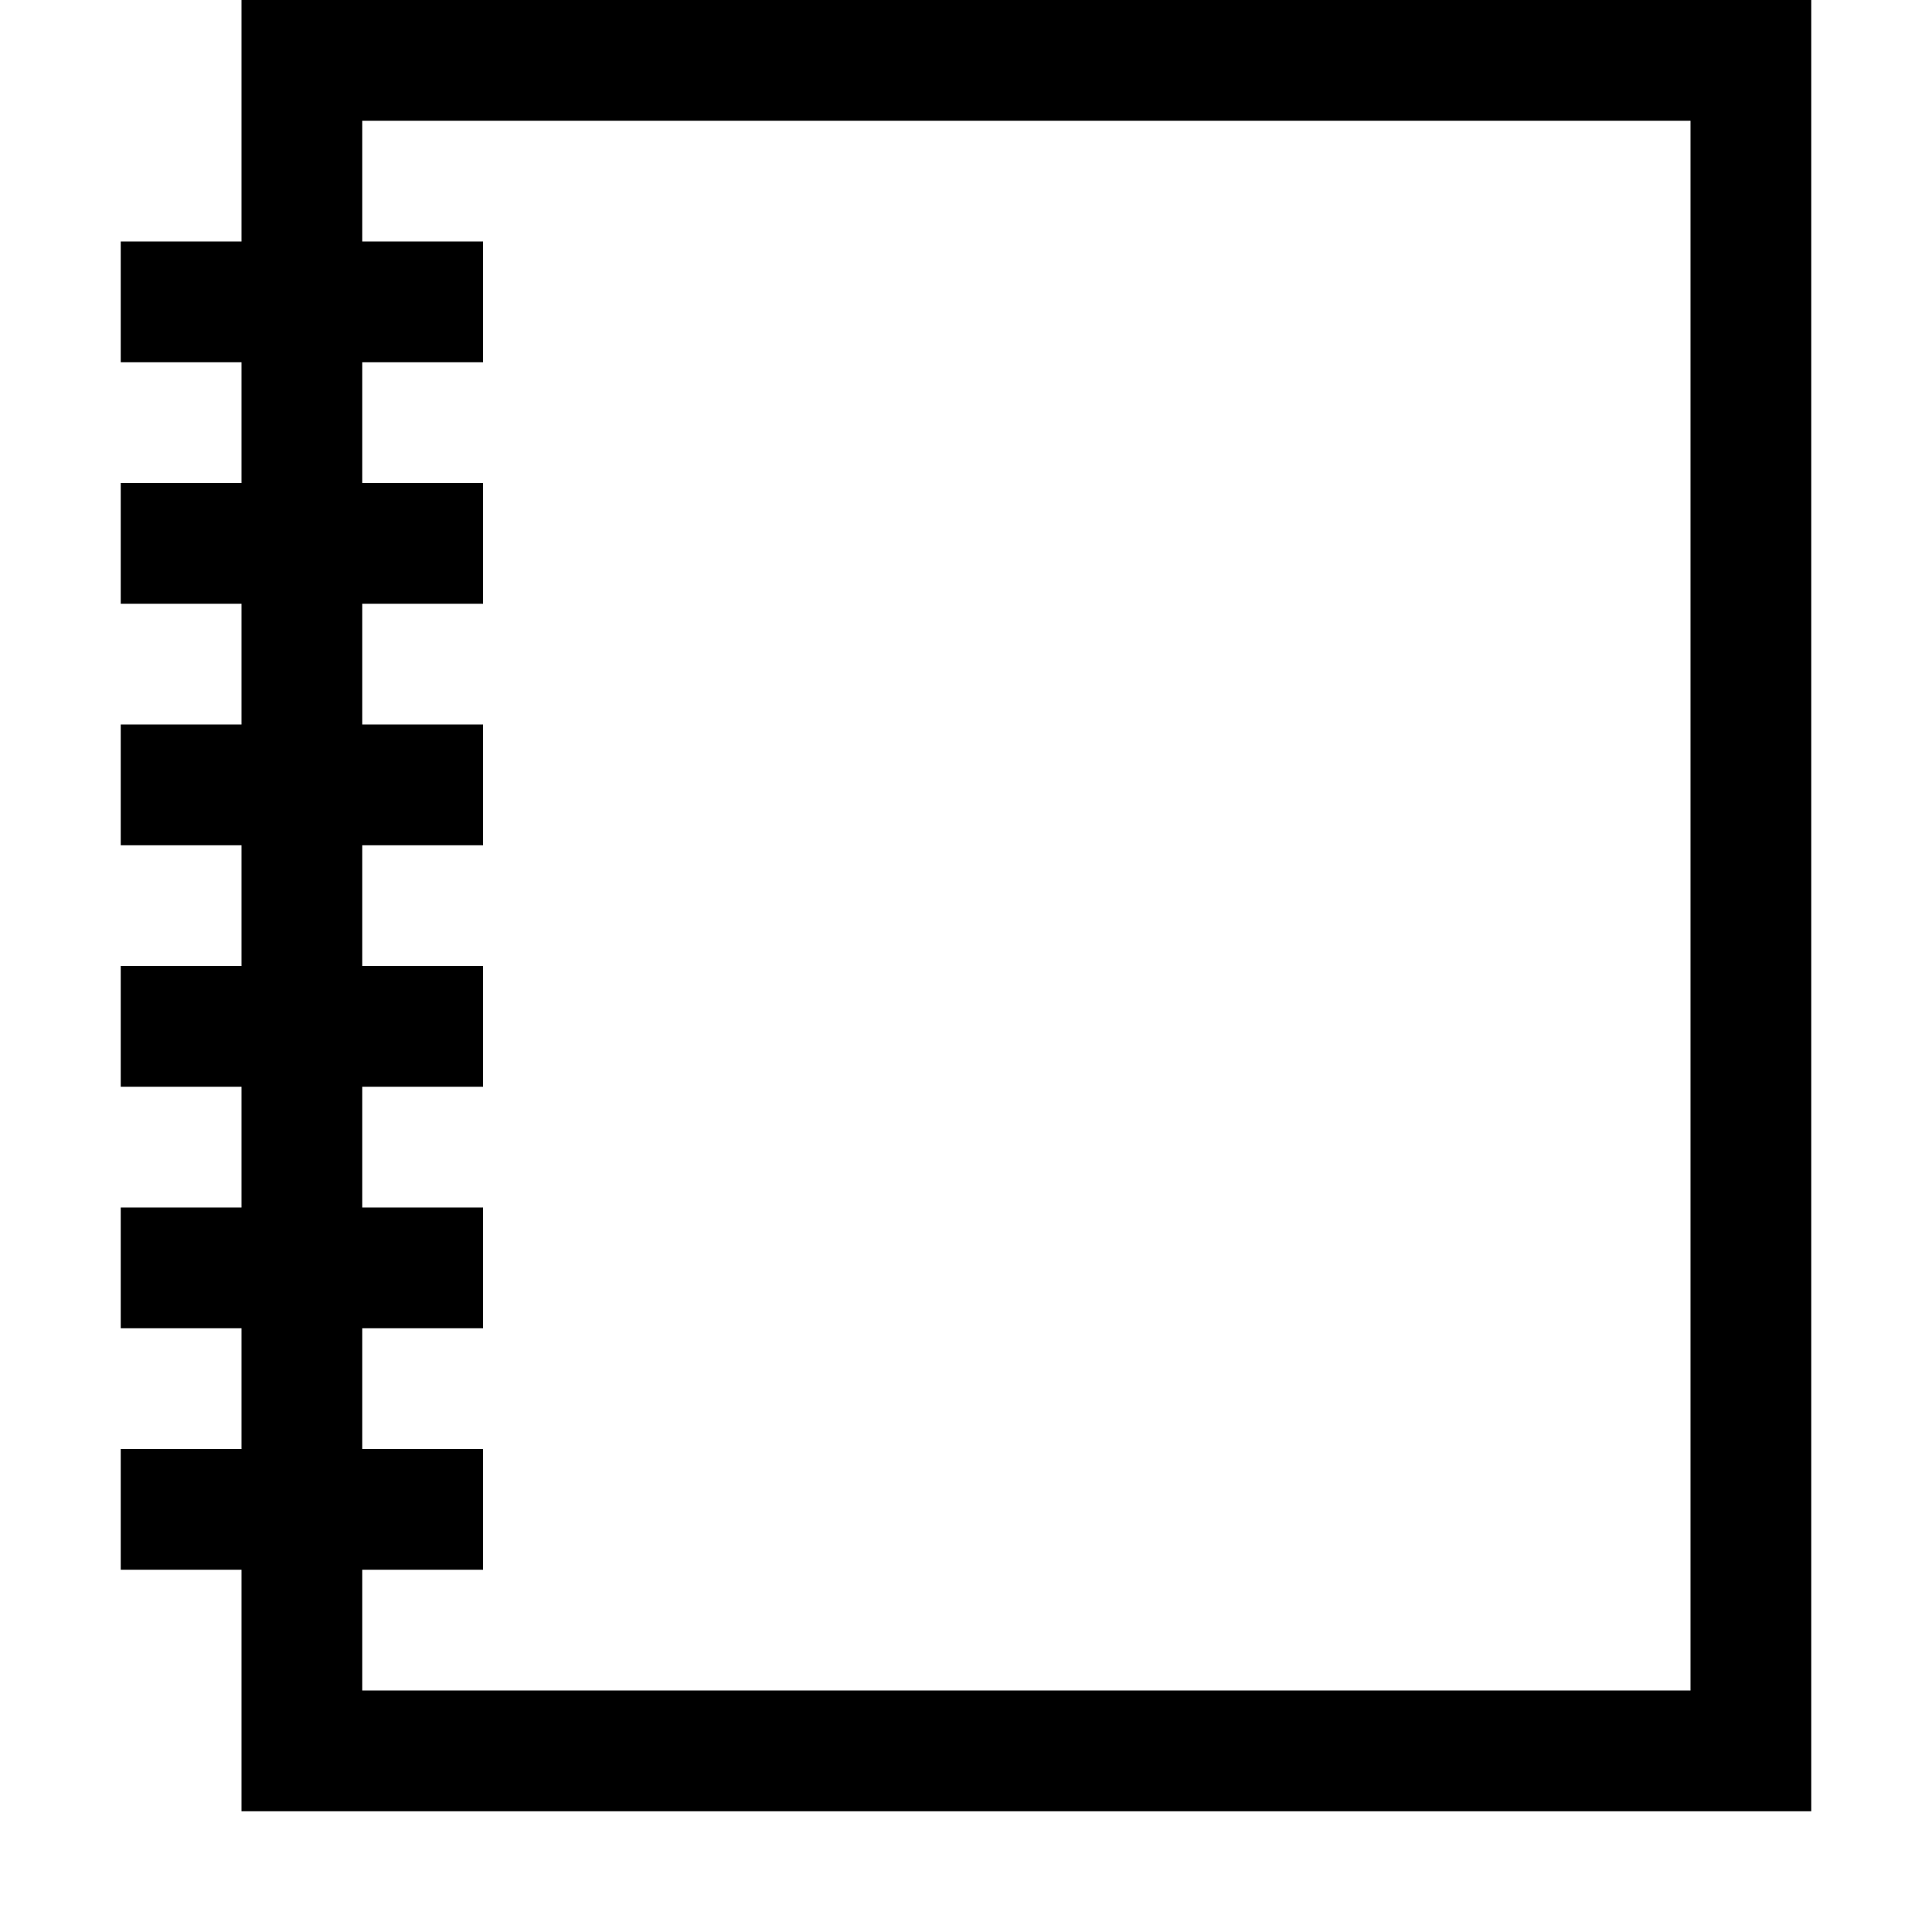 <?xml version="1.0" encoding="UTF-8"?>
<!DOCTYPE svg PUBLIC "-//W3C//DTD SVG 1.1//EN" "http://www.w3.org/Graphics/SVG/1.1/DTD/svg11.dtd">
<svg version="1.1" id="Layer_1" xmlns="http://www.w3.org/2000/svg" xmlns:xlink="http://www.w3.org/1999/xlink" x="0px" y="0px" width="32px" height="32px" viewBox="0 0 32 32" enable-background="new 0 0 32 32" xml:space="preserve">
  <g id="icon">
    <path d="M30,30H4v-4H2v-2h2v-2H2v-2h2v-2H2v-2h2v-2H2v-2h2v-2H2V8h2V6H2V4h2V0h26V30zM6,28h22V2H6v2h2v2H6v2h2v2H6v2h2v2H6v2h2v2H6v2h2v2H6v2h2v2H6V28z" fill="#000000"/>
  </g>
</svg>
